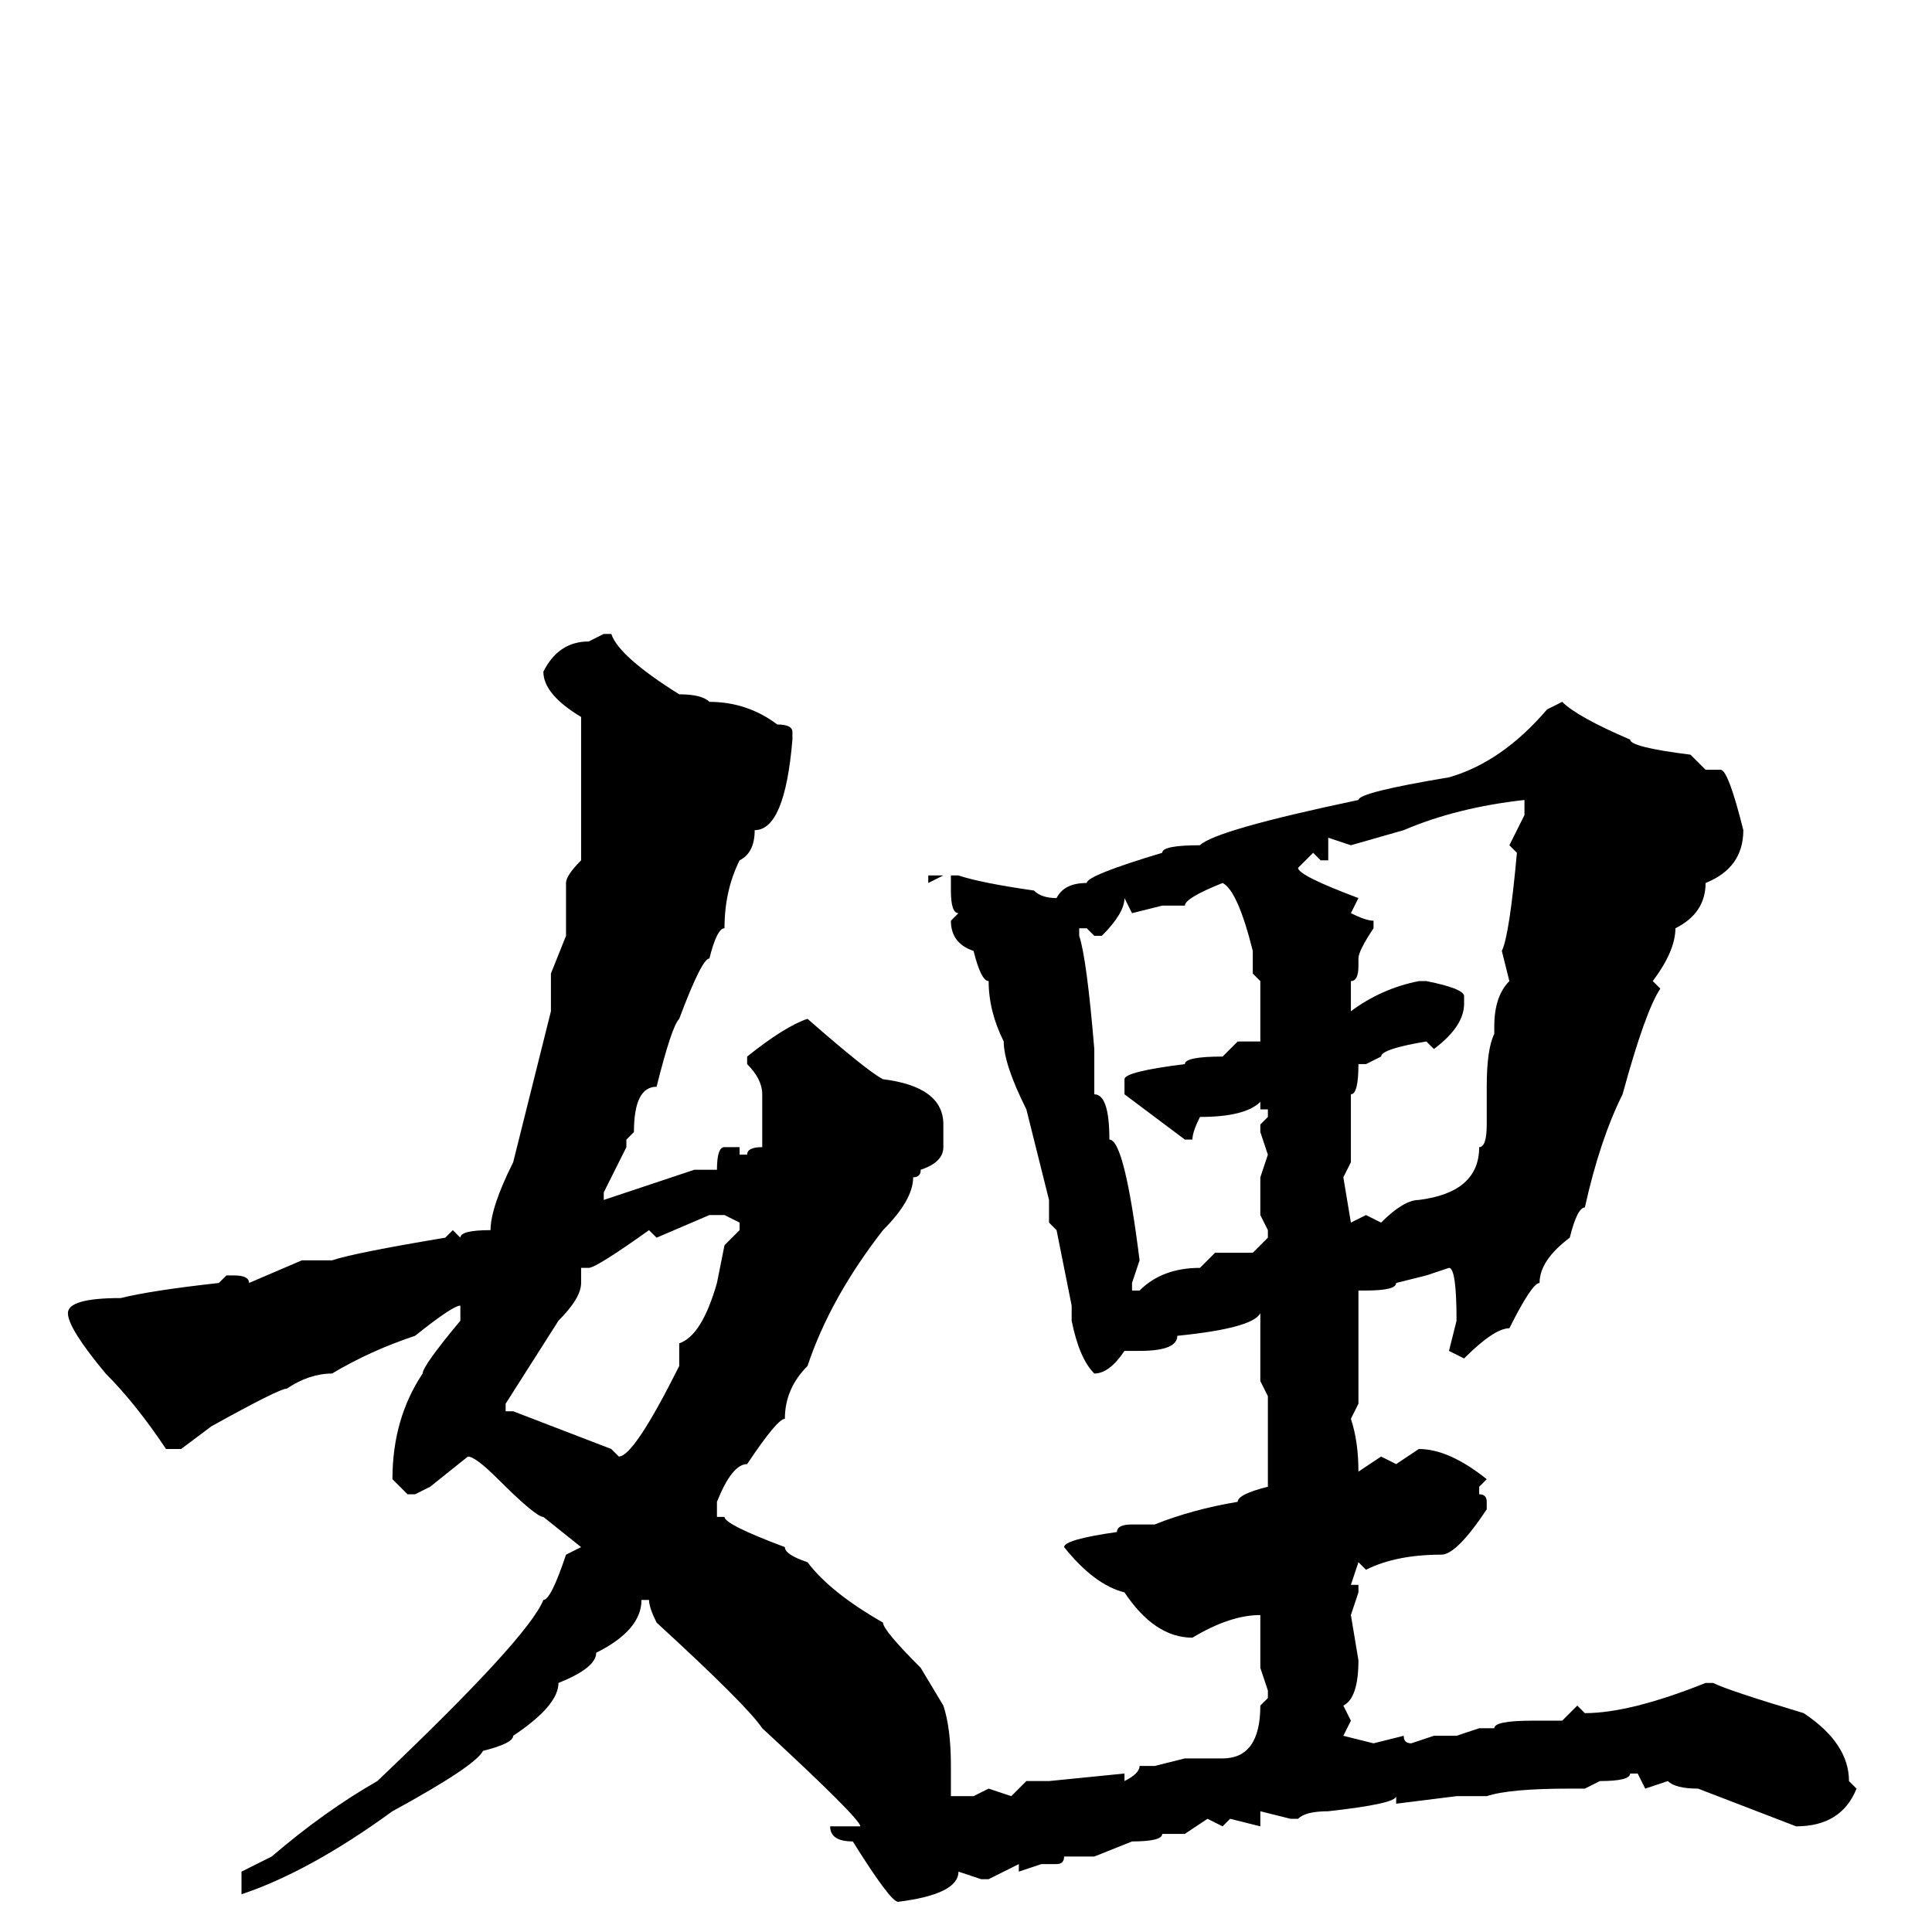 <svg xmlns="http://www.w3.org/2000/svg" viewBox="0 -256 256 256">
	<path fill="#000000" d="M80 -172H81Q82 -169 90 -164Q93 -164 94 -163Q99 -163 103 -160Q105 -160 105 -159V-158Q104 -146 100 -146Q100 -143 98 -142Q96 -138 96 -133Q95 -133 94 -129Q93 -129 90 -121Q89 -120 87 -112Q84 -112 84 -106L83 -105V-104L80 -98V-97L92 -101H94H95Q95 -104 96 -104H98V-103H99Q99 -104 101 -104V-111Q101 -113 99 -115V-116Q104 -120 107 -121Q115 -114 117 -113Q125 -112 125 -107V-104Q125 -102 122 -101Q122 -100 121 -100Q121 -97 117 -93Q110 -84 107 -75Q104 -72 104 -68Q103 -68 99 -62Q97 -62 95 -57V-55H96Q96 -54 104 -51Q104 -50 107 -49Q110 -45 117 -41Q117 -40 122 -35L125 -30Q126 -27 126 -22V-18H129L131 -19L134 -18L136 -20H139L149 -21V-20Q151 -21 151 -22H153L157 -23H162Q167 -23 167 -30L168 -31V-32L167 -35V-42Q163 -42 158 -39Q153 -39 149 -45Q145 -46 141 -51Q141 -52 148 -53Q148 -54 150 -54H151H153Q158 -56 164 -57Q164 -58 168 -59V-60V-67V-71L167 -73V-82Q166 -80 156 -79Q156 -77 151 -77H149Q147 -74 145 -74Q143 -76 142 -81V-83L140 -93L139 -94V-97L136 -109Q133 -115 133 -118Q131 -122 131 -126Q130 -126 129 -130Q126 -131 126 -134L127 -135Q126 -135 126 -138V-139V-140H125L123 -139V-140H124H127Q130 -139 137 -138Q138 -137 140 -137Q141 -139 144 -139Q144 -140 154 -143Q154 -144 159 -144Q161 -146 180 -150Q180 -151 192 -153Q199 -155 205 -162L207 -163Q209 -161 216 -158Q216 -157 224 -156L226 -154H228Q229 -154 231 -146Q231 -141 226 -139Q226 -135 222 -133Q222 -130 219 -126L220 -125Q218 -122 215 -111Q212 -105 210 -96Q209 -96 208 -92Q204 -89 204 -86Q203 -86 200 -80Q198 -80 194 -76L192 -77L193 -81Q193 -88 192 -88L189 -87L185 -86Q185 -85 181 -85H180V-81V-71V-70L179 -68Q180 -65 180 -61L183 -63L185 -62L188 -64Q192 -64 197 -60L196 -59V-58Q197 -58 197 -57V-56Q193 -50 191 -50Q185 -50 181 -48L180 -49L179 -46H180V-45L179 -42L180 -36Q180 -31 178 -30L179 -28L178 -26L182 -25L186 -26Q186 -25 187 -25L190 -26H193L196 -27H198Q198 -28 203 -28H207L209 -30L210 -29Q216 -29 226 -33H227Q229 -32 239 -29Q245 -25 245 -20L246 -19Q244 -14 238 -14L225 -19Q222 -19 221 -20L218 -19L217 -21H216Q216 -20 212 -20L210 -19H208Q200 -19 197 -18H193L185 -17V-18Q185 -17 176 -16Q173 -16 172 -15H171L167 -16V-14L163 -15L162 -14L160 -15L157 -13H154Q154 -12 150 -12L145 -10H141Q141 -9 140 -9H138L135 -8V-9L131 -7H130L127 -8Q127 -5 119 -4Q118 -4 113 -12Q110 -12 110 -14H114Q114 -15 101 -27Q99 -30 87 -41Q86 -43 86 -44H85Q85 -40 79 -37Q79 -35 74 -33Q74 -30 68 -26Q68 -25 64 -24Q63 -22 52 -16Q41 -8 32 -5V-8L36 -10Q43 -16 50 -20Q70 -39 72 -44Q73 -44 75 -50L77 -51L72 -55Q71 -55 66 -60Q63 -63 62 -63L57 -59L55 -58H54L52 -60Q52 -68 56 -74Q56 -75 61 -81V-83Q60 -83 55 -79Q49 -77 44 -74Q41 -74 38 -72Q37 -72 28 -67L24 -64H22Q18 -70 14 -74Q9 -80 9 -82Q9 -84 16 -84Q20 -85 29 -86L30 -87H31Q33 -87 33 -86L40 -89H41H44Q47 -90 59 -92L60 -93L61 -92Q61 -93 65 -93Q65 -96 68 -102L73 -122V-127L75 -132V-139Q75 -140 77 -142V-158V-161Q72 -164 72 -167Q74 -171 78 -171ZM179 -144L176 -145V-144V-143V-142H175L174 -143L172 -141Q172 -140 180 -137L179 -135Q181 -134 182 -134V-133Q180 -130 180 -129V-128Q180 -126 179 -126V-122Q183 -125 188 -126H189Q194 -125 194 -124V-123Q194 -120 190 -117L189 -118Q183 -117 183 -116L181 -115H180Q180 -111 179 -111V-102L178 -100L179 -94L181 -95L183 -94Q186 -97 188 -97Q196 -98 196 -104Q197 -104 197 -107V-112Q197 -117 198 -119V-120Q198 -124 200 -126L199 -130Q200 -132 201 -143L200 -144L202 -148V-150Q193 -149 186 -146ZM154 -136L150 -135L149 -137Q149 -135 146 -132H145L144 -133H143V-132Q144 -129 145 -117V-115V-113V-111Q147 -111 147 -105Q149 -105 151 -89L150 -86V-85H151Q154 -88 159 -88L161 -90H166L168 -92V-93L167 -95V-97V-100L168 -103L167 -106V-107L168 -108V-109H167V-110Q165 -108 159 -108Q158 -106 158 -105H157L149 -111V-113Q149 -114 157 -115Q157 -116 162 -116L164 -118H167V-121V-126L166 -127V-130Q164 -138 162 -139Q157 -137 157 -136ZM87 -92L86 -93Q79 -88 78 -88H77V-86Q77 -84 74 -81L67 -70V-69H68L81 -64L82 -63Q84 -63 90 -75V-78Q93 -79 95 -86L96 -91L98 -93V-94L96 -95H95H94Z"/>
</svg>